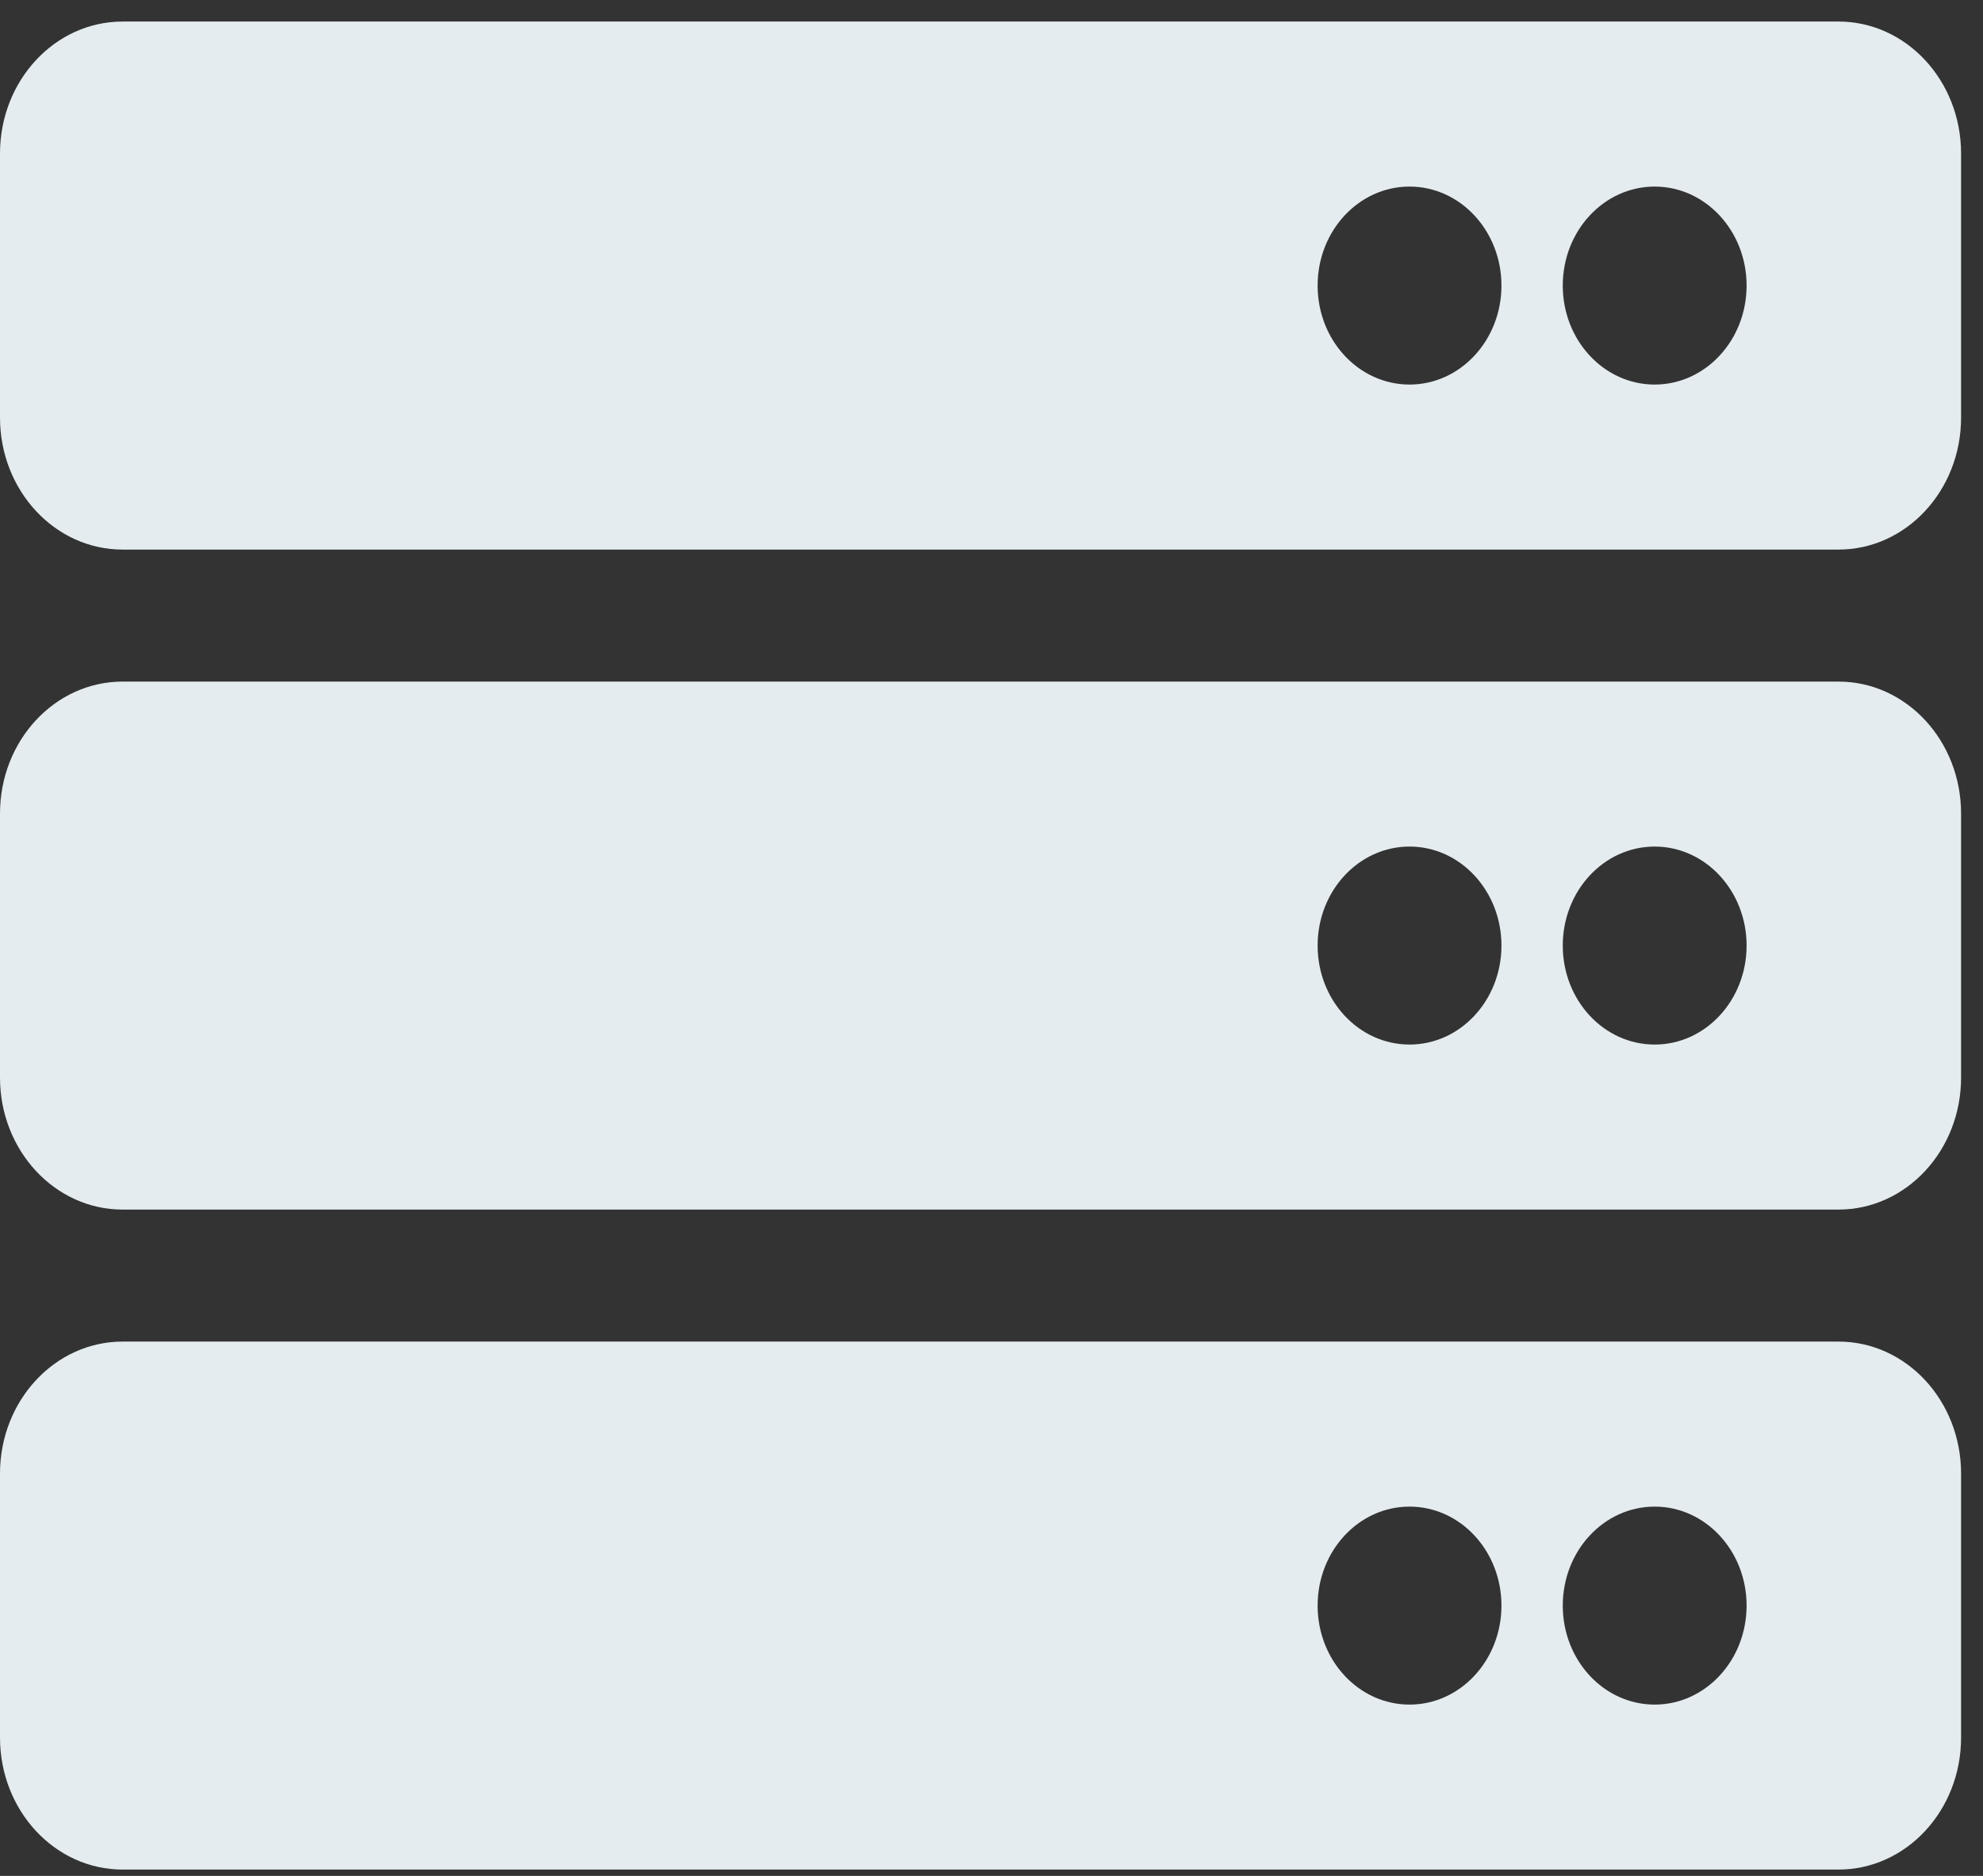 <svg width="37" height="35" viewBox="0 0 37 35" fill="none" xmlns="http://www.w3.org/2000/svg">
<rect x="0" y="0" width="37" height="35" fill="#333333" stroke="none"/>
<path d="M34.304 10.254H2.287C1.024 10.254 0 9.151 0 7.791V2.865C0 1.505 1.024 0.402 2.287 0.402H34.304C35.567 0.402 36.591 1.505 36.591 2.865V7.791C36.591 9.151 35.567 10.254 34.304 10.254ZM30.874 3.481C29.926 3.481 29.159 4.308 29.159 5.328C29.159 6.348 29.926 7.175 30.874 7.175C31.821 7.175 32.589 6.348 32.589 5.328C32.589 4.308 31.821 3.481 30.874 3.481ZM26.3 3.481C25.352 3.481 24.585 4.308 24.585 5.328C24.585 6.348 25.352 7.175 26.3 7.175C27.247 7.175 28.015 6.348 28.015 5.328C28.015 4.308 27.247 3.481 26.3 3.481ZM34.304 22.568H2.287C1.024 22.568 0 21.465 0 20.105V15.18C0 13.819 1.024 12.717 2.287 12.717H34.304C35.567 12.717 36.591 13.819 36.591 15.18V20.105C36.591 21.465 35.567 22.568 34.304 22.568ZM30.874 15.795C29.926 15.795 29.159 16.622 29.159 17.642C29.159 18.663 29.926 19.489 30.874 19.489C31.821 19.489 32.589 18.663 32.589 17.642C32.589 16.622 31.821 15.795 30.874 15.795ZM26.3 15.795C25.352 15.795 24.585 16.622 24.585 17.642C24.585 18.663 25.352 19.489 26.3 19.489C27.247 19.489 28.015 18.663 28.015 17.642C28.015 16.622 27.247 15.795 26.3 15.795ZM34.304 34.882H2.287C1.024 34.882 0 33.78 0 32.419V27.494C0 26.134 1.024 25.031 2.287 25.031H34.304C35.567 25.031 36.591 26.134 36.591 27.494V32.419C36.591 33.78 35.567 34.882 34.304 34.882ZM30.874 28.11C29.926 28.11 29.159 28.936 29.159 29.957C29.159 30.977 29.926 31.804 30.874 31.804C31.821 31.804 32.589 30.977 32.589 29.957C32.589 28.936 31.821 28.11 30.874 28.11ZM26.3 28.11C25.352 28.11 24.585 28.936 24.585 29.957C24.585 30.977 25.352 31.804 26.3 31.804C27.247 31.804 28.015 30.977 28.015 29.957C28.015 28.936 27.247 28.11 26.3 28.11Z" fill="#E4ECEF"/>
</svg>

